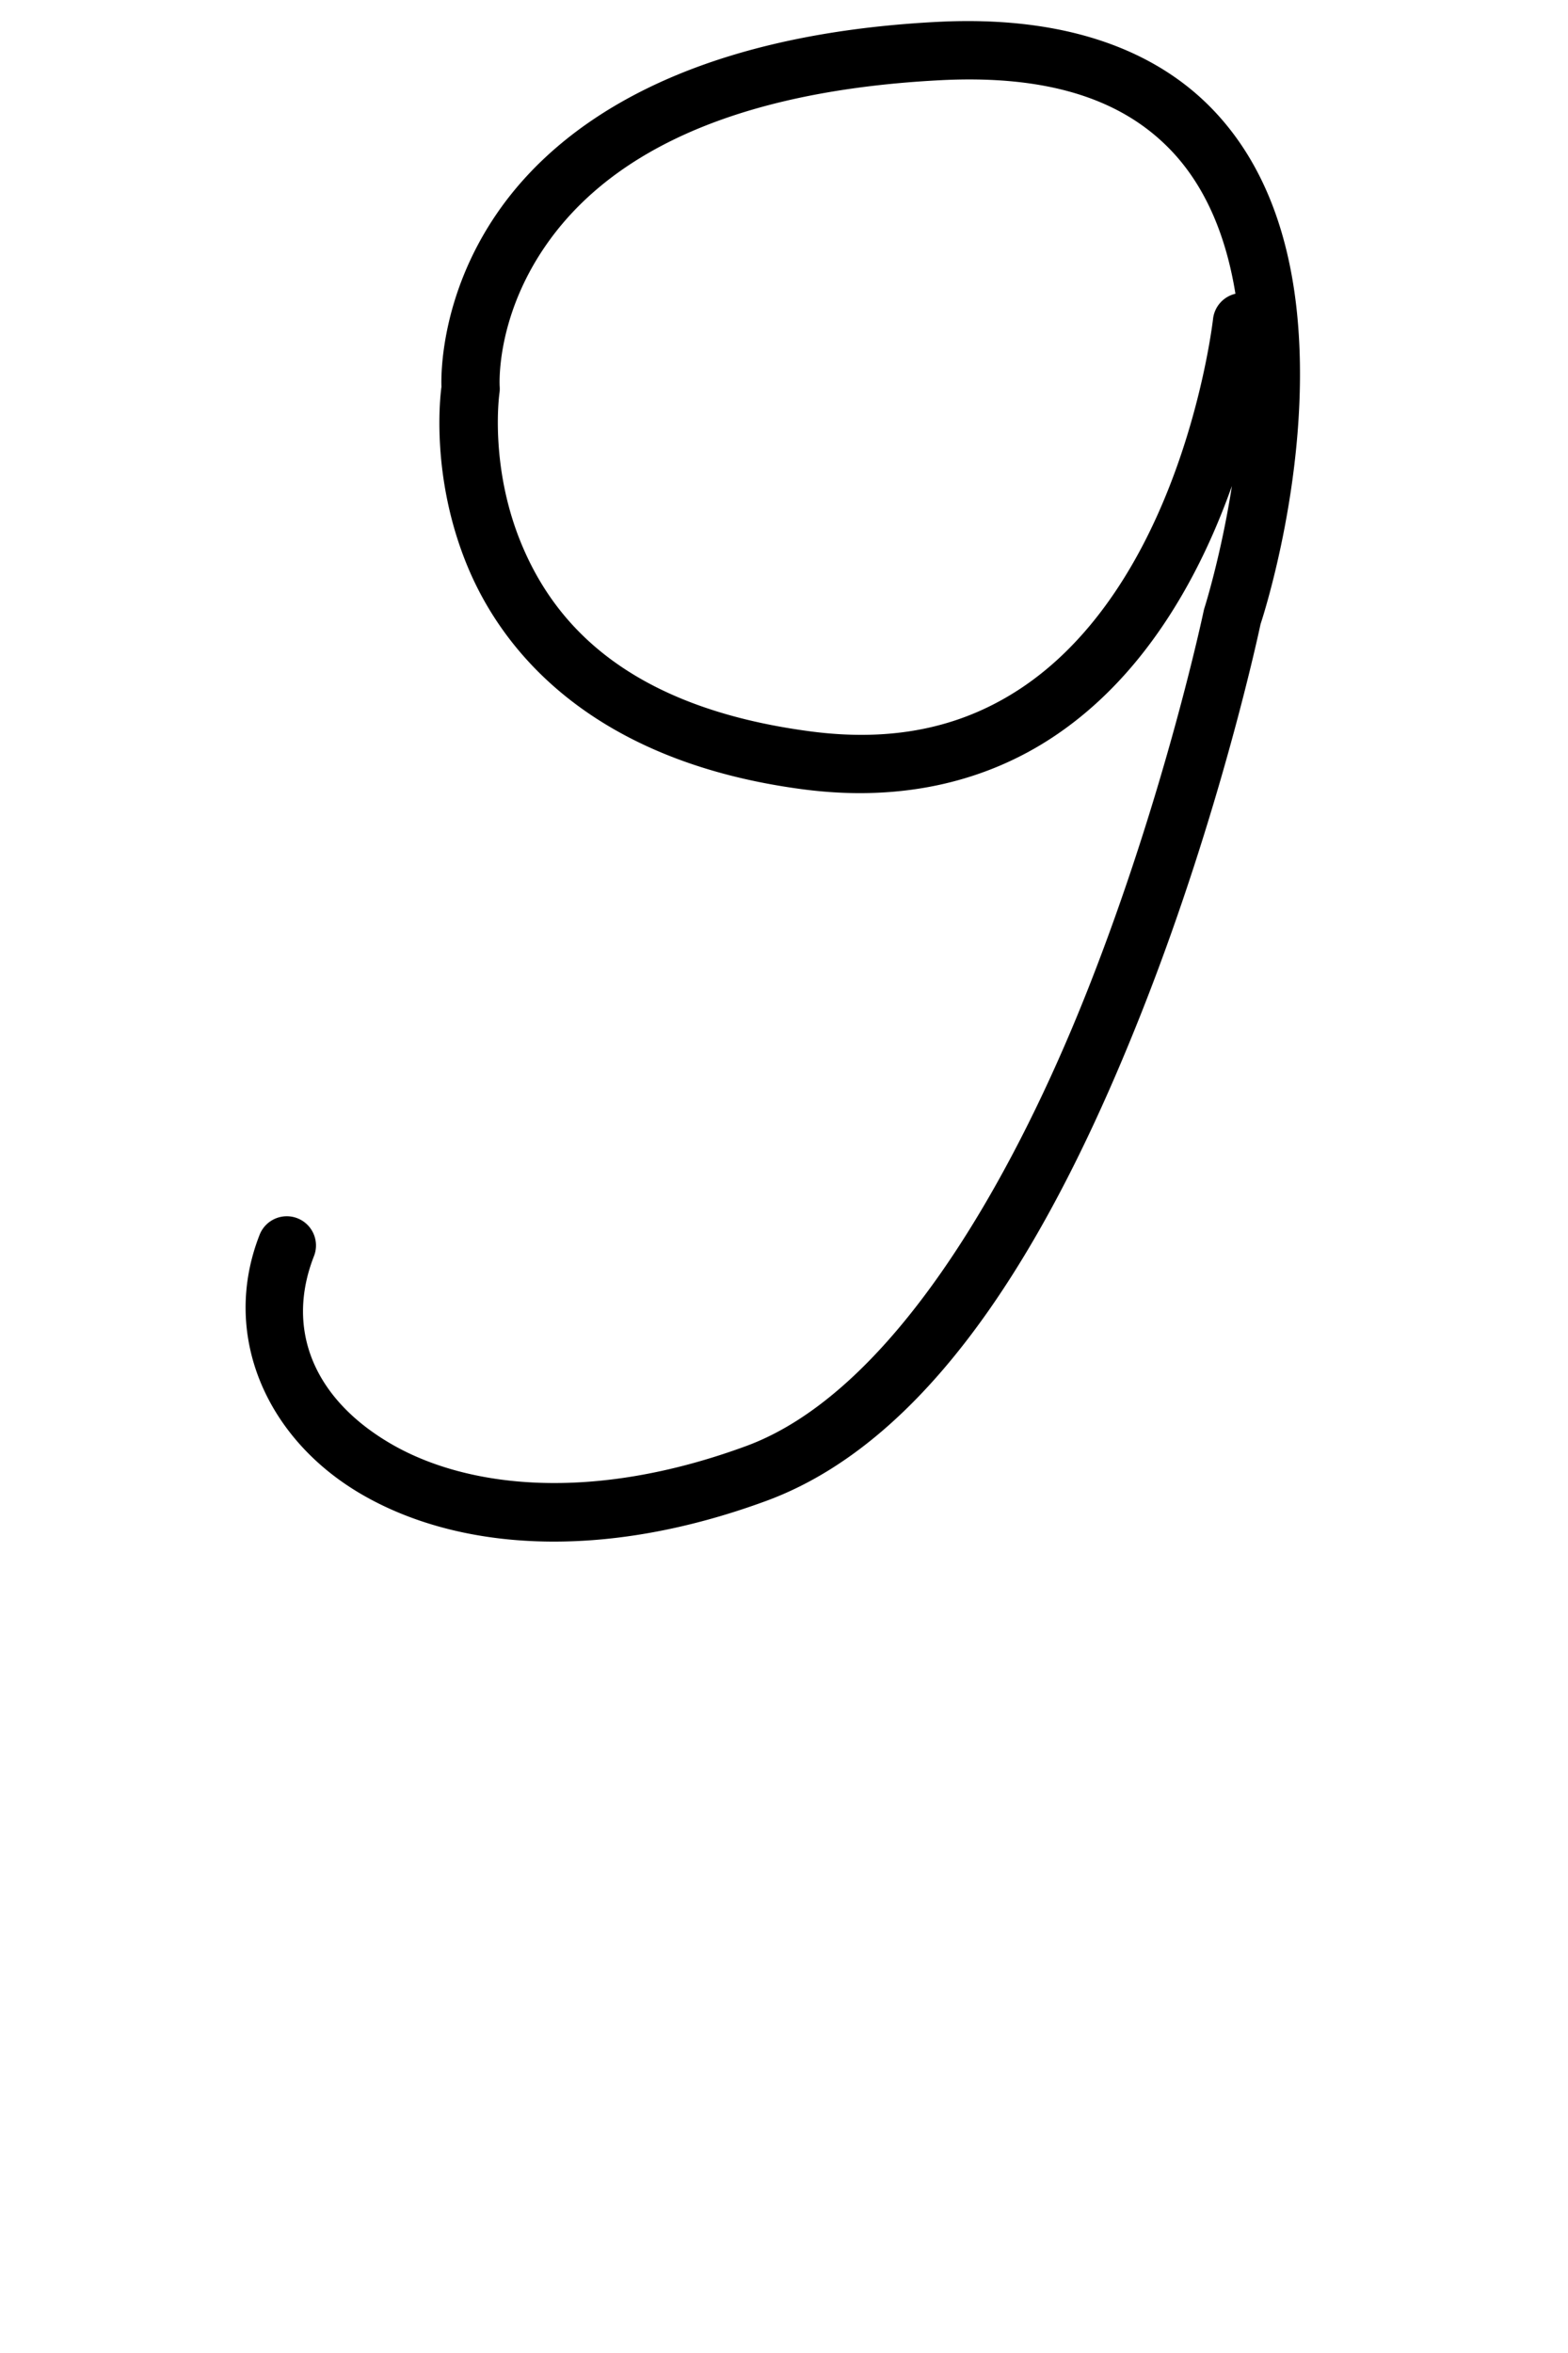 <?xml version="1.0" encoding="UTF-8" standalone="no"?>
<svg
   version="1.1"
   viewBox="-19 0 706.197 1059.295"
   id="svg1"
   sodipodi:docname="9.svg"
   width="706.197"
   height="1059.295"
   inkscape:version="1.3 (0e150ed6c4, 2023-07-21)"
   xmlns:inkscape="http://www.inkscape.org/namespaces/inkscape"
   xmlns:sodipodi="http://sodipodi.sourceforge.net/DTD/sodipodi-0.dtd"
   xmlns="http://www.w3.org/2000/svg"
   xmlns:svg="http://www.w3.org/2000/svg">
  <defs
     id="defs1">
    <pattern
       id="EMFhbasepattern"
       patternUnits="userSpaceOnUse"
       width="6"
       height="6"
       x="0"
       y="0" />
    <pattern
       id="EMFhbasepattern-2"
       patternUnits="userSpaceOnUse"
       width="6"
       height="6"
       x="0"
       y="0" />
    <pattern
       id="EMFhbasepattern-3"
       patternUnits="userSpaceOnUse"
       width="6"
       height="6"
       x="0"
       y="0" />
    <pattern
       id="EMFhbasepattern-0"
       patternUnits="userSpaceOnUse"
       width="6"
       height="6"
       x="0"
       y="0" />
    <pattern
       id="EMFhbasepattern-35"
       patternUnits="userSpaceOnUse"
       width="6"
       height="6"
       x="0"
       y="0" />
    <pattern
       id="EMFhbasepattern-9"
       patternUnits="userSpaceOnUse"
       width="6"
       height="6"
       x="0"
       y="0" />
    <pattern
       id="EMFhbasepattern-5"
       patternUnits="userSpaceOnUse"
       width="6"
       height="6"
       x="0"
       y="0" />
    <pattern
       id="EMFhbasepattern-4"
       patternUnits="userSpaceOnUse"
       width="6"
       height="6"
       x="0"
       y="0" />
    <pattern
       id="EMFhbasepattern-03"
       patternUnits="userSpaceOnUse"
       width="6"
       height="6"
       x="0"
       y="0" />
    <pattern
       id="EMFhbasepattern-52"
       patternUnits="userSpaceOnUse"
       width="6"
       height="6"
       x="0"
       y="0" />
    <pattern
       id="EMFhbasepattern-7"
       patternUnits="userSpaceOnUse"
       width="6"
       height="6"
       x="0"
       y="0" />
  </defs>
  <sodipodi:namedview
     id="namedview1"
     pagecolor="#ffffff"
     bordercolor="#000000"
     borderopacity="0.25"
     inkscape:showpageshadow="2"
     inkscape:pageopacity="0.0"
     inkscape:pagecheckerboard="0"
     inkscape:deskcolor="#d1d1d1"
     showgrid="false"
     showguides="true"
     inkscape:zoom="0.27471098"
     inkscape:cx="-464.12414"
     inkscape:cy="478.6849"
     inkscape:window-width="1920"
     inkscape:window-height="991"
     inkscape:window-x="-9"
     inkscape:window-y="-9"
     inkscape:window-maximized="1"
     inkscape:current-layer="svg1">
    <sodipodi:guide
       position="120.069,403.55"
       orientation="0,-1"
       id="guide1"
       inkscape:locked="false" />
    <sodipodi:guide
       position="496.829,1104.286"
       orientation="0,-1"
       id="guide2"
       inkscape:locked="false" />
    <sodipodi:guide
       position="283.761,663.851"
       orientation="0,-1"
       id="guide3"
       inkscape:locked="false" />
    <sodipodi:guide
       position="953.002,22.924"
       orientation="0,-1"
       id="guide4"
       inkscape:locked="false" />
    <sodipodi:guide
       position="512.847,509.411"
       orientation="0,-1"
       id="guide5"
       inkscape:locked="false" />
  </sodipodi:namedview>
  <path
     style="color:#000000;fill:#000000;stroke-linecap:round;stroke-linejoin:round;-inkscape-stroke:none"
     d="m 423.893,9.588 c -6.668,-0.192 -13.6,-0.109 -20.803,0.264 C 290.241,15.698 232.627,55.688 204.984,95.826 c -25.883,37.584 -25.331,73.714 -25.16,78.322 -0.402,2.867 -5.226,40.073 11.82,81.012 17.727,42.575 60.817,88.278 150.836,100.162 45.952,6.067 83.538,-4.232 112.502,-23.32 28.964,-19.088 49.326,-46.4 63.766,-73.877 6.974,-13.271 12.55,-26.641 17.084,-39.332 -4.931,31.546 -12.32,54.748 -12.32,54.748 a 13.151,13.151 0 0 0 -0.385,1.426 c 0,0 -17.263,82.186 -52.295,170.736 -35.032,88.551 -89.106,181.503 -153.76,205.285 -69.49,25.561 -125.923,18.926 -160.252,-1.148 -34.329,-20.075 -47.41,-51.186 -34.414,-84.344 a 13.15,13.15 0 0 0 -7.443,-17.041 13.15,13.15 0 0 0 -17.043,7.443 c -17.546,44.767 2.761,91.58 45.623,116.645 42.862,25.065 107.423,30.785 182.609,3.129 80.023,-29.435 133.143,-129.315 169.135,-220.293 35.626,-90.053 53.091,-172.74 53.445,-174.424 0.785,-2.359 22.545,-68.47 16.791,-136.023 C 562.594,110.543 552.338,75.135 526.709,48.797 504.283,25.751 470.57,10.932 423.893,9.588 Z m -0.758,26.246 c 41.364,1.022 67.402,13.501 84.725,31.303 16.547,17.005 25.51,40.069 29.559,65.104 a 13.15,13.15 0 0 0 -10.045,10.988 c 0,0 -5.851,53.082 -31.906,102.662 -13.028,24.79 -30.929,48.317 -54.957,64.152 -24.028,15.836 -54.161,24.544 -94.586,19.207 -82.736,-10.923 -115.281,-48.847 -130,-84.197 -14.719,-35.35 -9.984,-68.086 -9.984,-68.086 a 13.151,13.151 0 0 0 0.115,-2.799 c 0,0 -2.161,-30.39 20.59,-63.426 22.751,-33.035 70.555,-69.07 177.805,-74.627 6.554,-0.34 12.776,-0.427 18.686,-0.281 z"
     id="path8" />
</svg>
